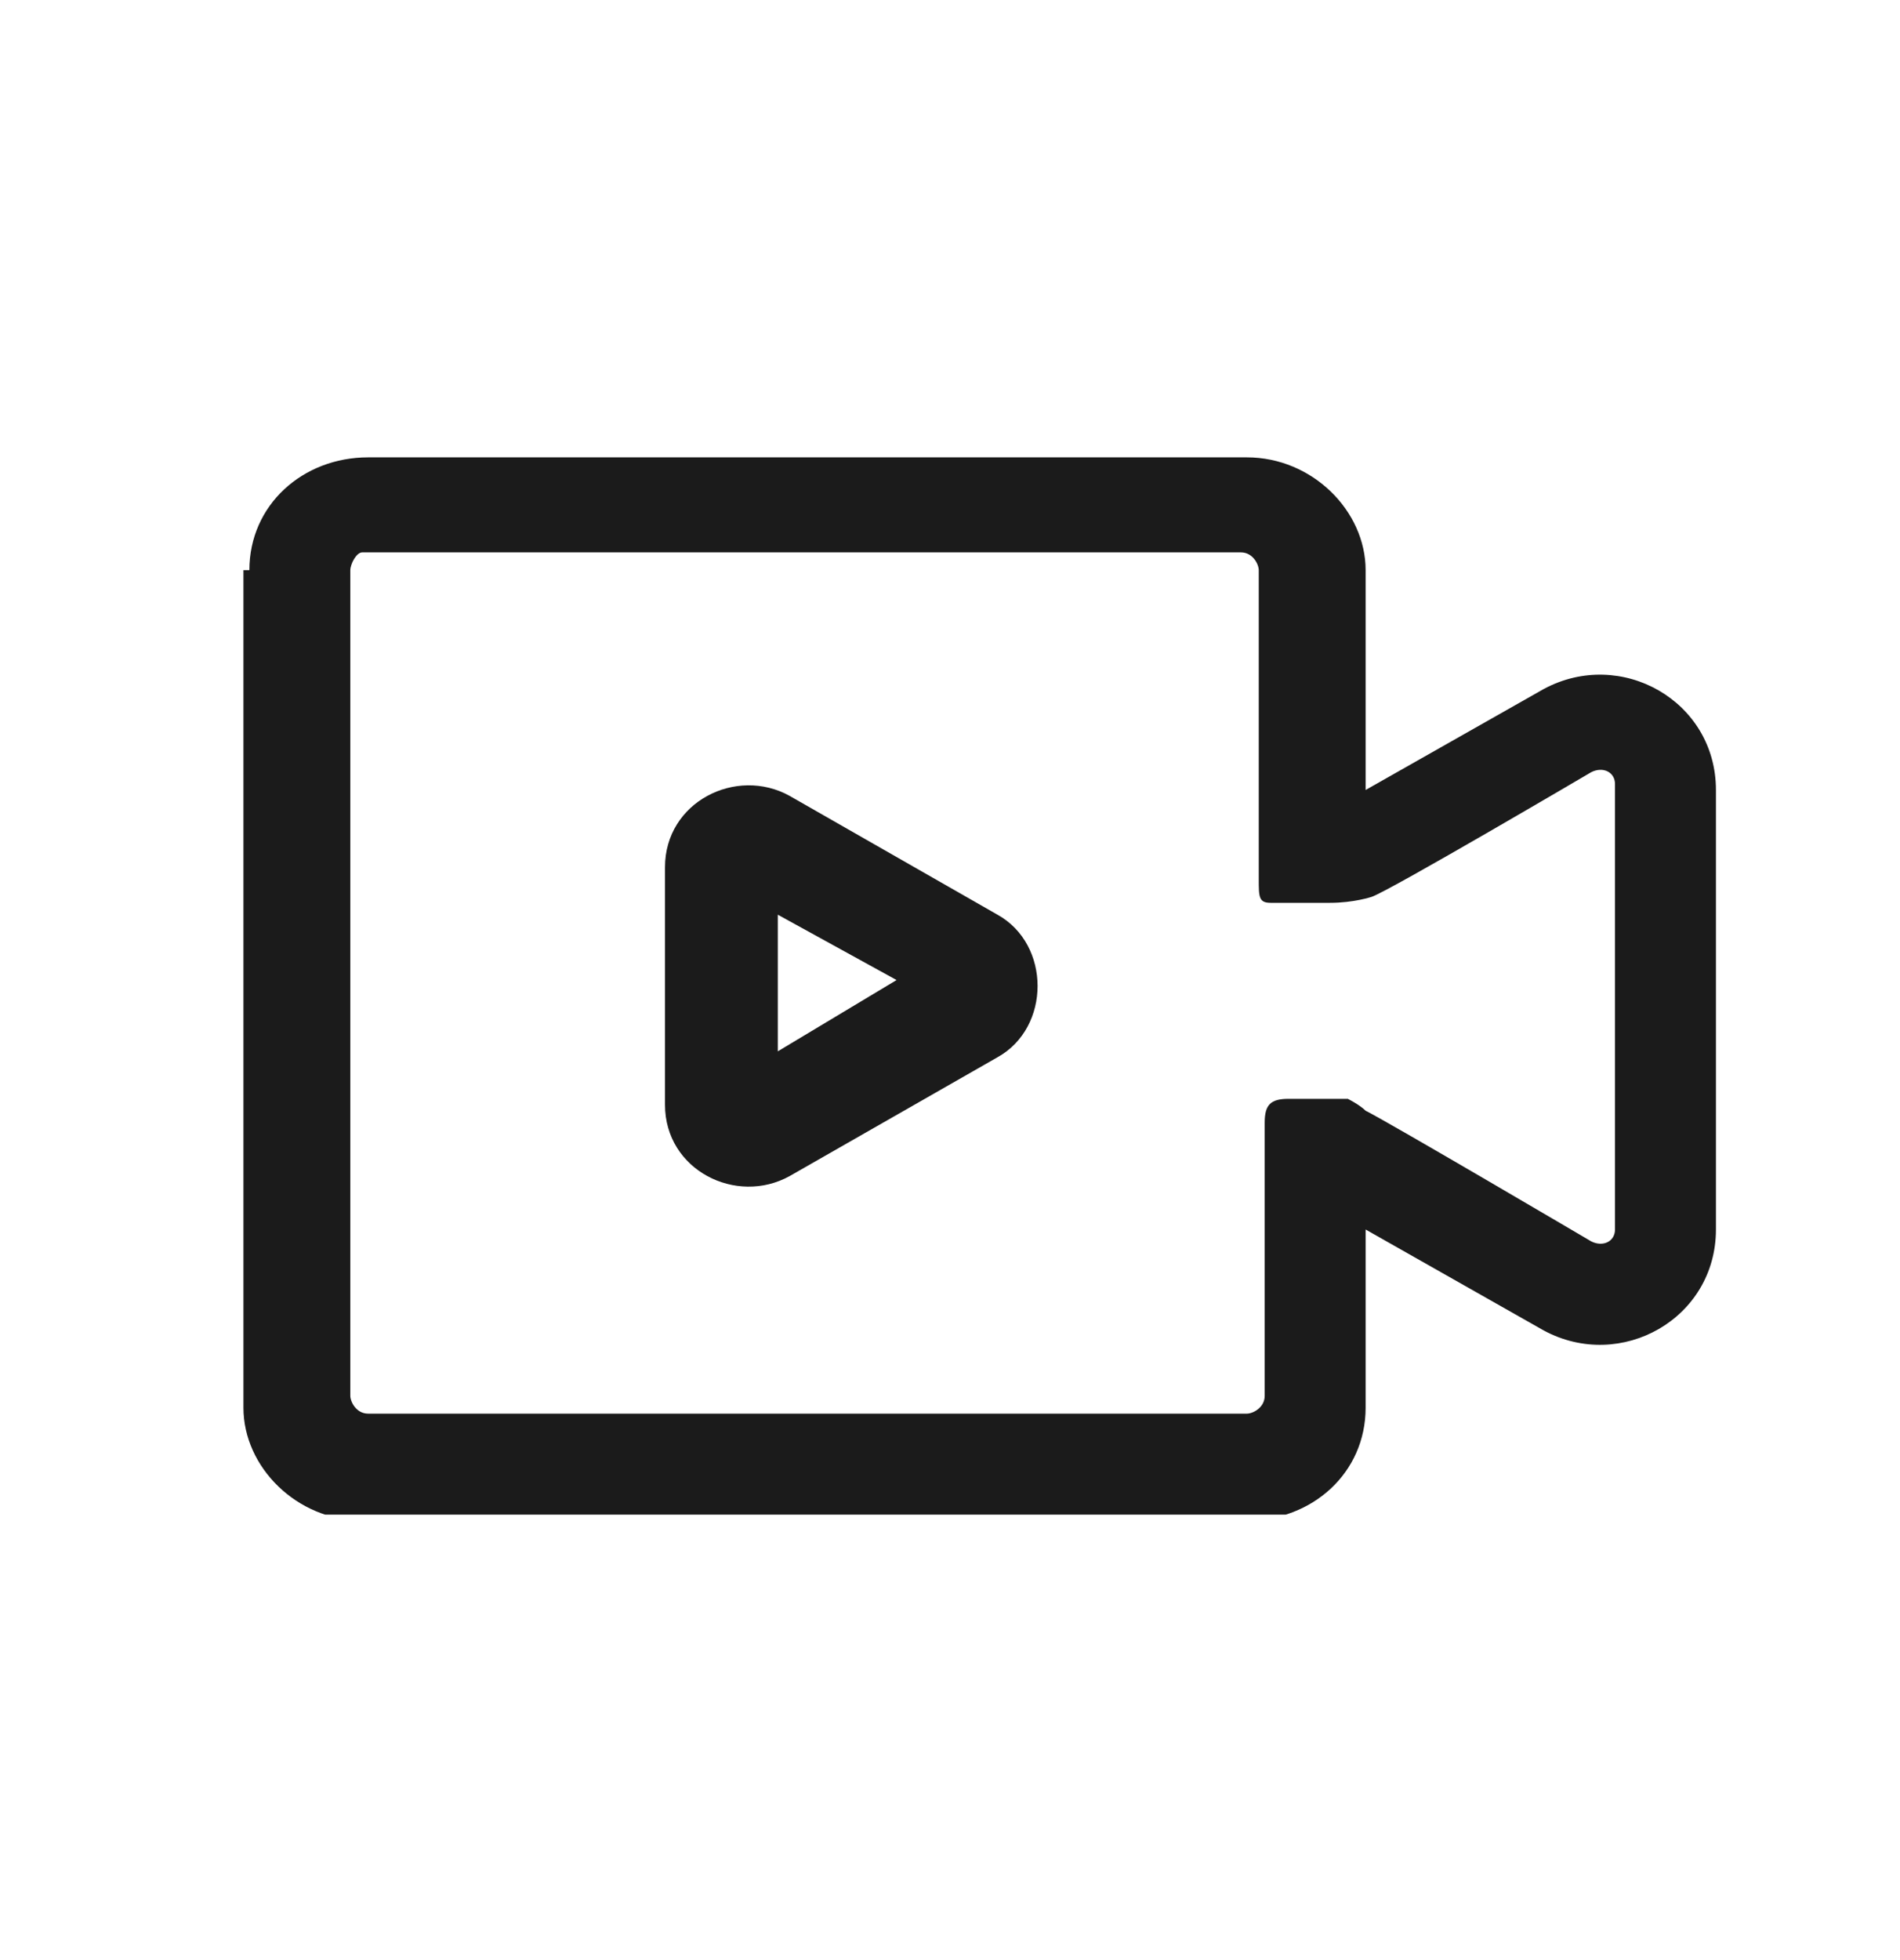 <svg width="32" height="33" viewBox="0 0 32 33" fill="none" xmlns="http://www.w3.org/2000/svg"><g clip-path="url(#clip0_13_347)"><path fill-rule="evenodd" clip-rule="evenodd" d="M4.2 9.6C4.2 8.5 5.1 7.7 6.2 7.7H21C22.1 7.7 23 8.6 23 9.6V13.3L26 11.6C27.3 10.9 28.9 11.8 28.9 13.3V20.7C28.9 22.2 27.3 23.1 26 22.4L23 20.7V23.7C23 24.8 22.1 25.6 21 25.6H6.1C5 25.6 4.1 24.7 4.1 23.7V9.6H4.2ZM23 18.7C23.4 18.9 26.8 20.9 26.8 20.9C27 21 27.2 20.9 27.2 20.7V13.2C27.2 13 27 12.9 26.8 13C26.8 13 23.4 15 23.1 15.1C23.1 15.1 22.8 15.2 22.4 15.2C22 15.2 21.5 15.2 21.4 15.2C21.2 15.2 21.2 15.1 21.2 14.8C21.2 14.6 21.2 14.2 21.2 14.2V9.6C21.2 9.5 21.1 9.3 20.9 9.3H6.1C6 9.3 5.9 9.5 5.9 9.6V23.5C5.9 23.6 6 23.8 6.2 23.8H21C21.1 23.8 21.3 23.7 21.3 23.5V19.5C21.3 19.5 21.3 19.2 21.3 18.9C21.3 18.6 21.4 18.5 21.7 18.5C22 18.5 22.7 18.5 22.7 18.5C22.7 18.5 22.9 18.6 23 18.7Z" fill="#1B1B1B"/><path fill-rule="evenodd" clip-rule="evenodd" d="M11.2 14.6C11.2 13.5 12.4 12.9 13.3 13.4L16.8 15.4C17.7 15.9 17.7 17.3 16.8 17.8L13.3 19.8C12.4 20.3 11.2 19.7 11.2 18.6V14.6V14.6ZM13.1 15.4V17.7L15.1 16.5L13.1 15.4Z" fill="#1B1B1B"/></g><defs><clipPath id="clip0_13_347"><rect width="25" height="18" fill="white" transform="translate(4 7.5)"/></clipPath></defs></svg>